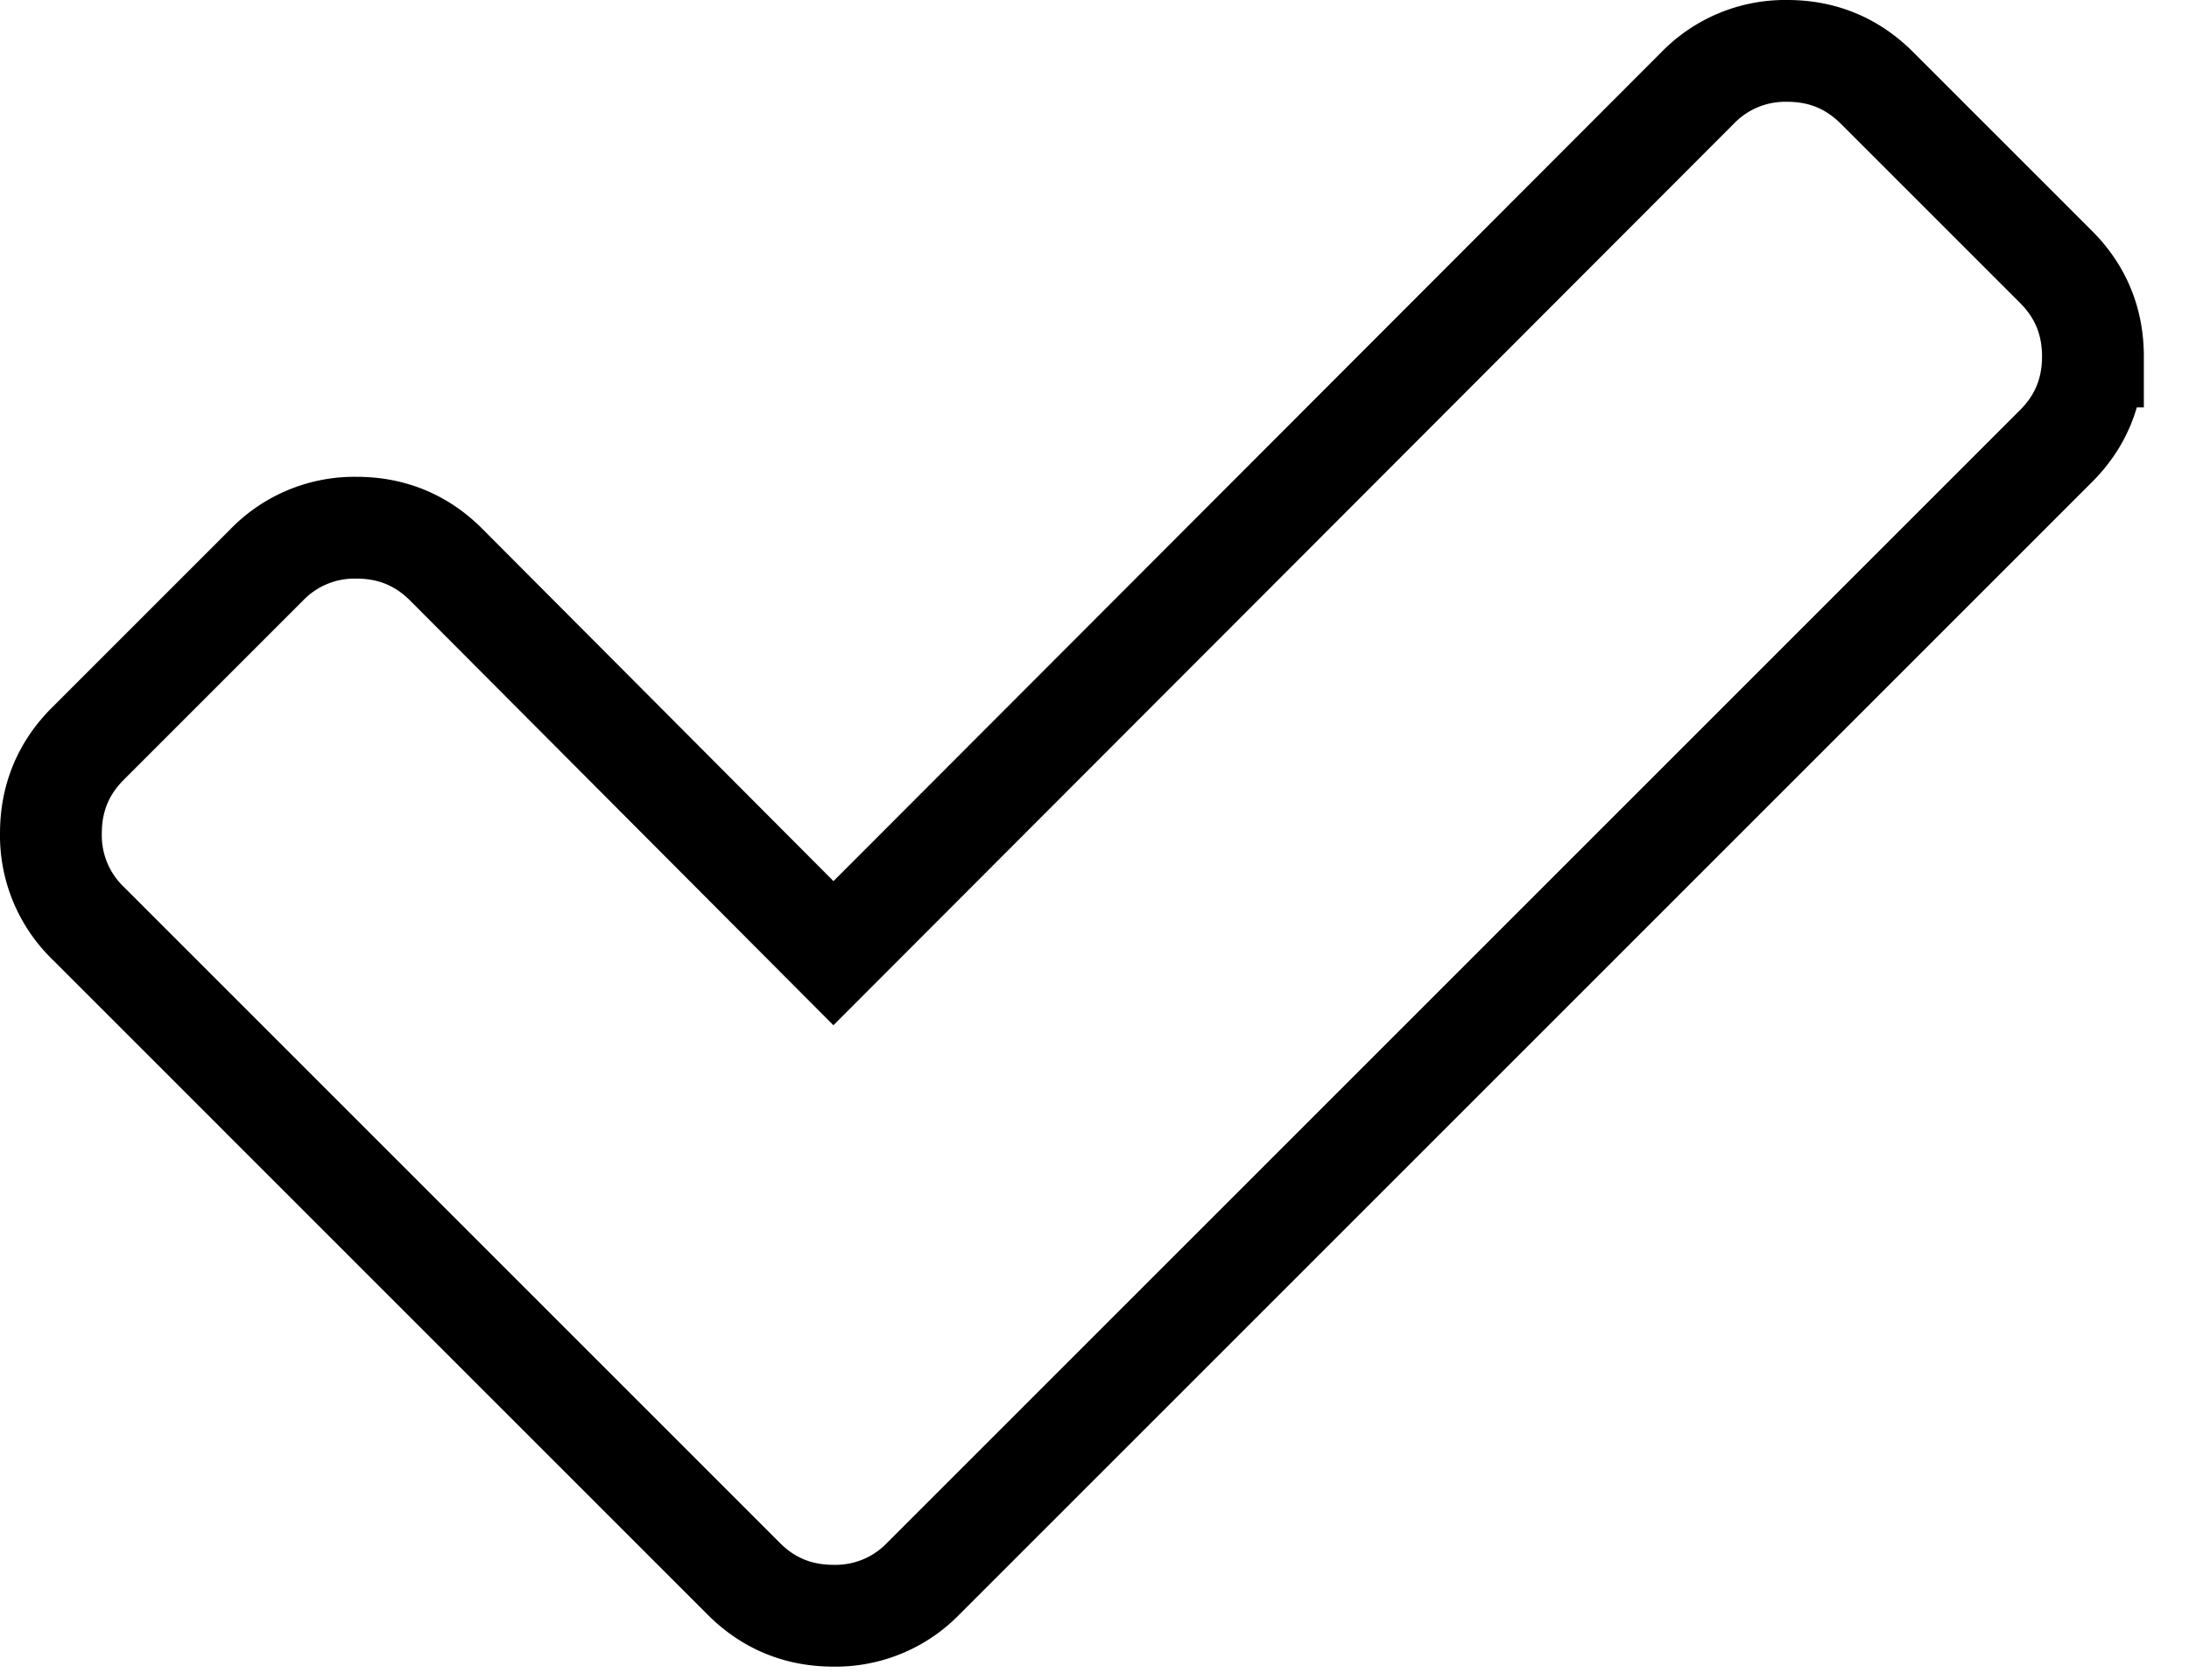 <svg viewBox="0 0 43 33" xmlns="http://www.w3.org/2000/svg"><path d="M41.113 7.004c0 .69-.242 1.277-.725 1.76L18.132 31.02a2.396 2.396 0 0 1-1.76.724c-.69 0-1.276-.241-1.76-.724L1.725 18.132A2.396 2.396 0 0 1 1 16.372c0-.69.242-1.276.725-1.76l3.52-3.52a2.396 2.396 0 0 1 1.759-.724c.69 0 1.277.242 1.76.725l7.608 7.634L33.35 1.725A2.396 2.396 0 0 1 35.109 1c.69 0 1.276.242 1.76.725l3.52 3.52c.482.482.724 1.069.724 1.759z" stroke="#000" stroke-width="2" fill="none"/></svg>